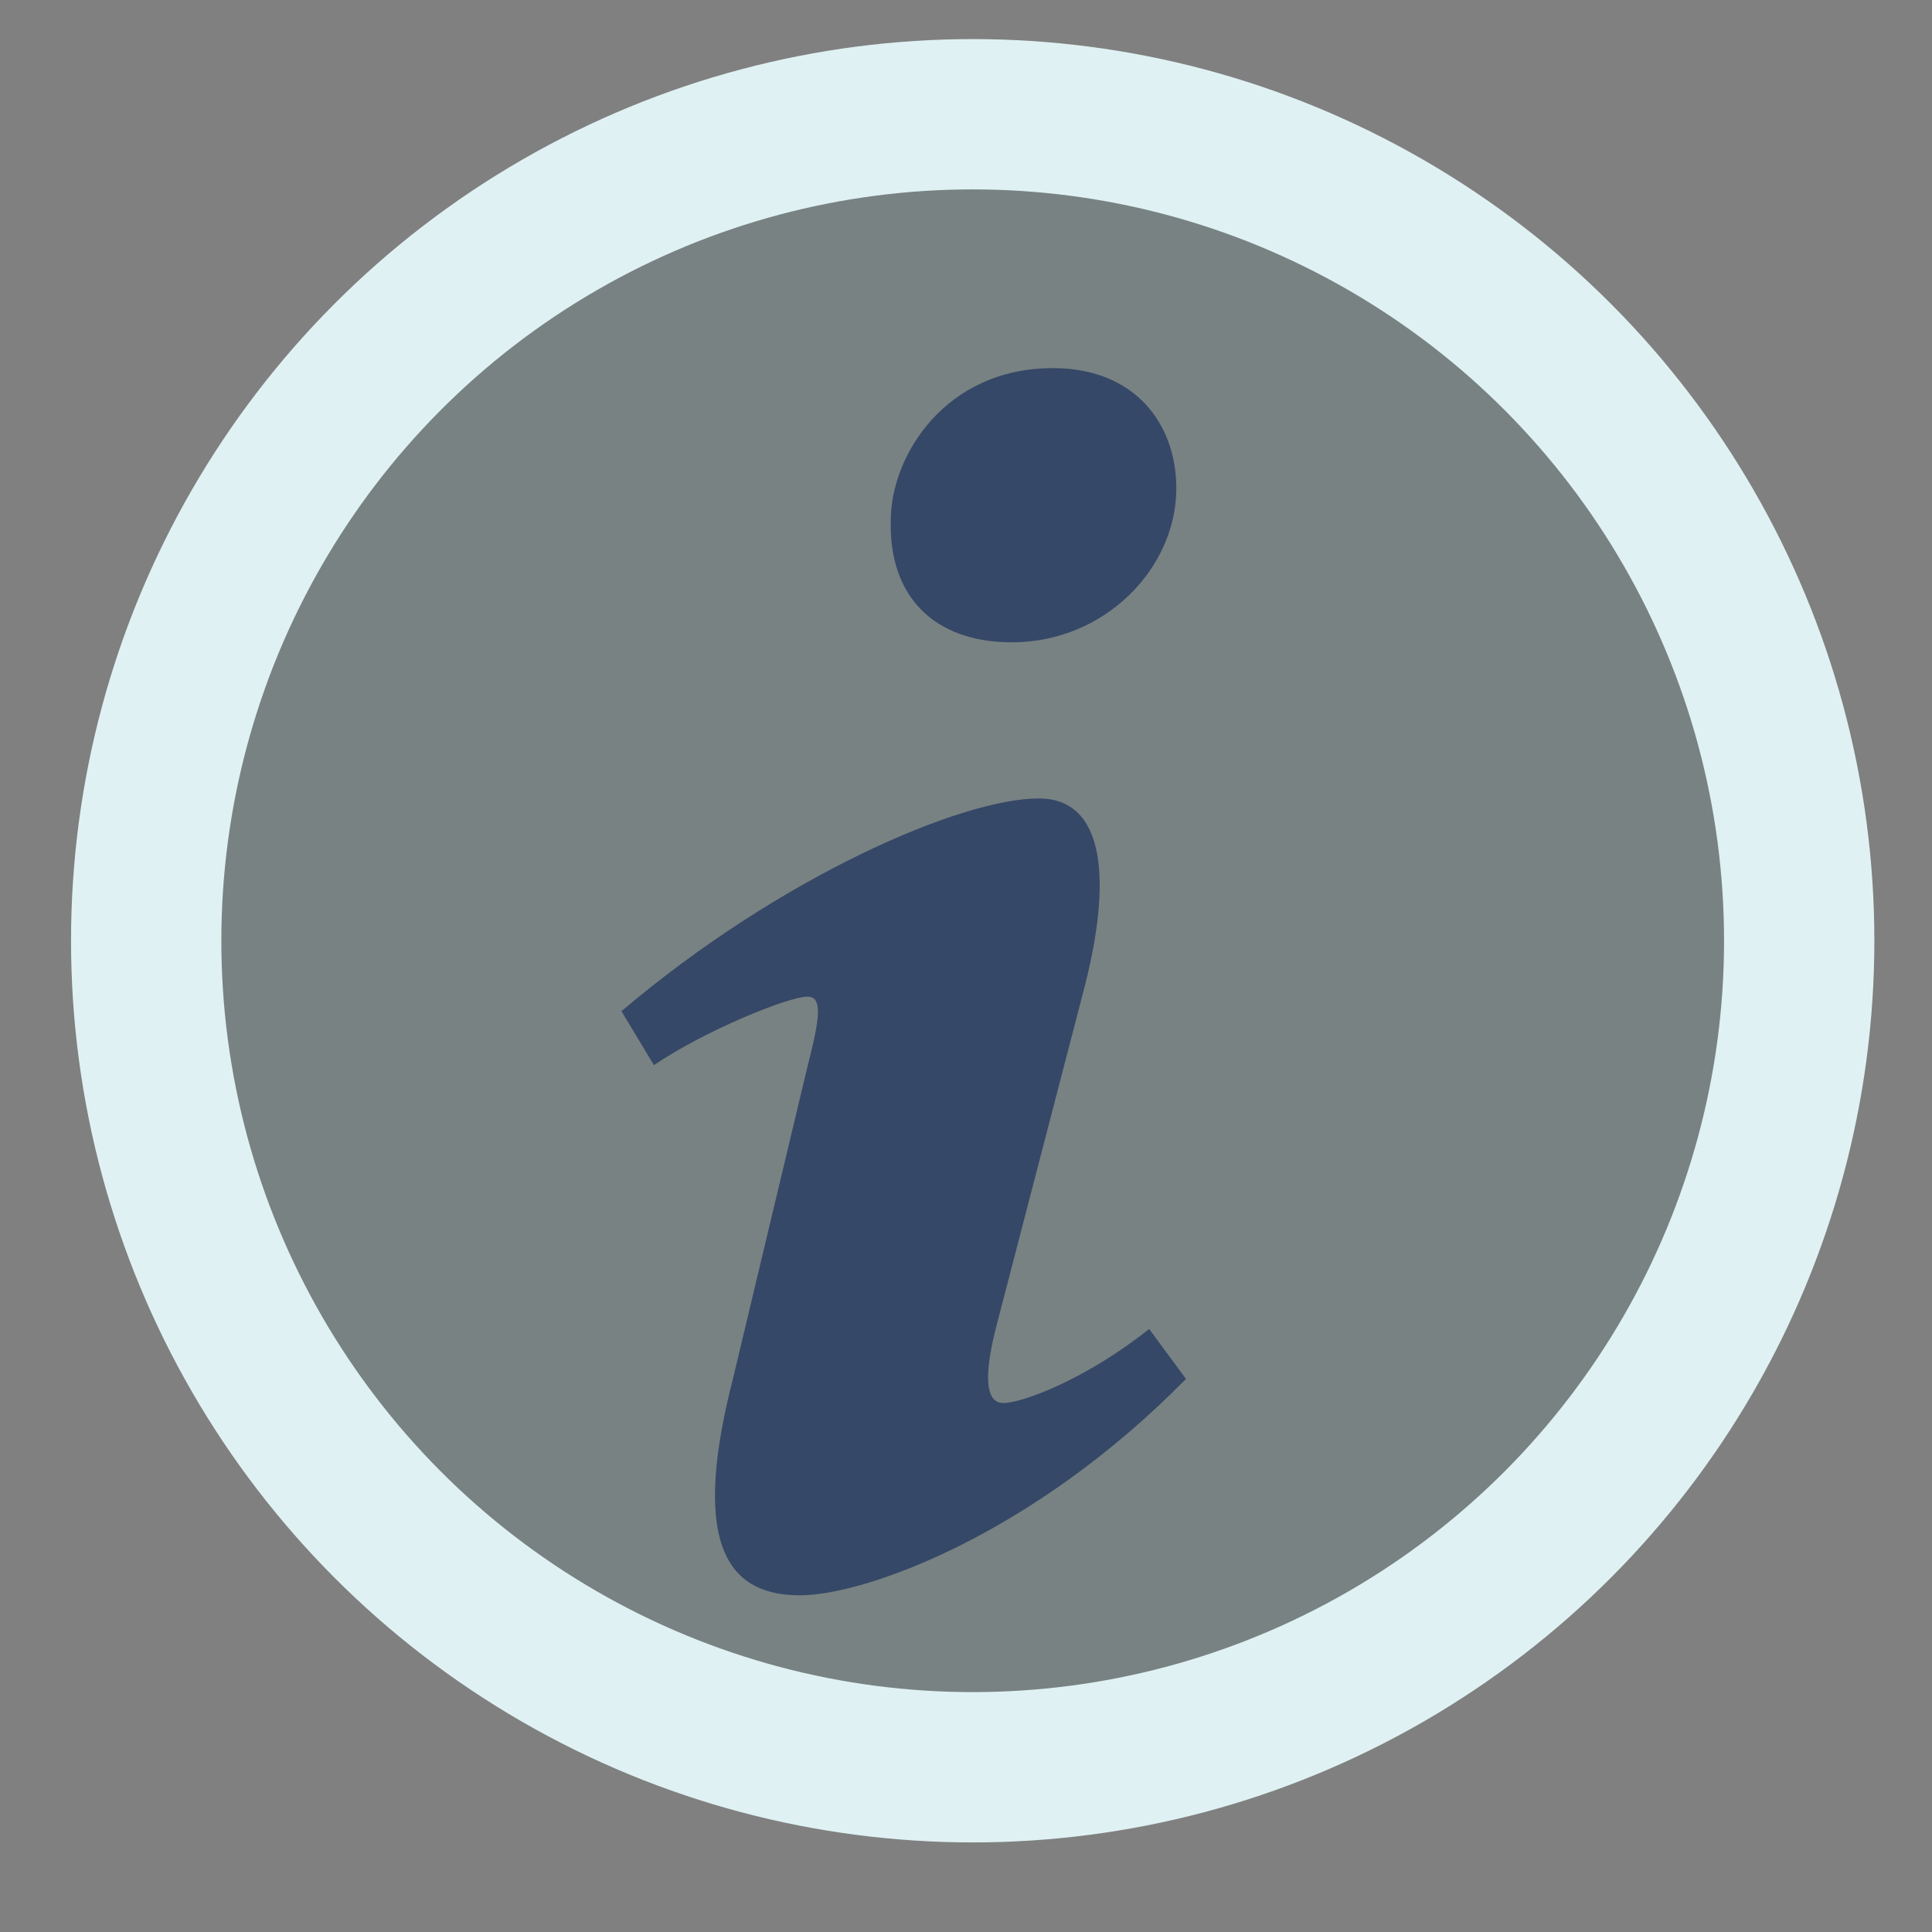<svg width="15" height="15" viewBox="0 0 15 15" fill="none" xmlns="http://www.w3.org/2000/svg">
<rect x="0" y="0" width="15" height="15" fill="#808080" stroke="none"/>
<circle cx="7.552" cy="7.304" r="6.417" fill="#1E9EA6" fill-opacity="0.08" stroke="#DFF1F3" stroke-width="1.167"/>
<path d="M8.175 2.858C8.814 2.858 9.133 3.293 9.133 3.791C9.133 4.412 8.578 4.987 7.856 4.987C7.252 4.987 6.899 4.63 6.916 4.039C6.916 3.542 7.336 2.858 8.175 2.858ZM6.211 12.386C5.707 12.386 5.338 12.076 5.69 10.707L6.269 8.282C6.369 7.894 6.386 7.738 6.269 7.738C6.118 7.738 5.464 8.006 5.077 8.27L4.825 7.851C6.05 6.81 7.46 6.199 8.065 6.199C8.569 6.199 8.652 6.806 8.401 7.738L7.738 10.288C7.621 10.738 7.671 10.893 7.789 10.893C7.94 10.893 8.435 10.706 8.922 10.318L9.208 10.706C8.016 11.919 6.714 12.386 6.211 12.386Z" fill="#1F335E" fill-opacity="0.73"/>
</svg>
